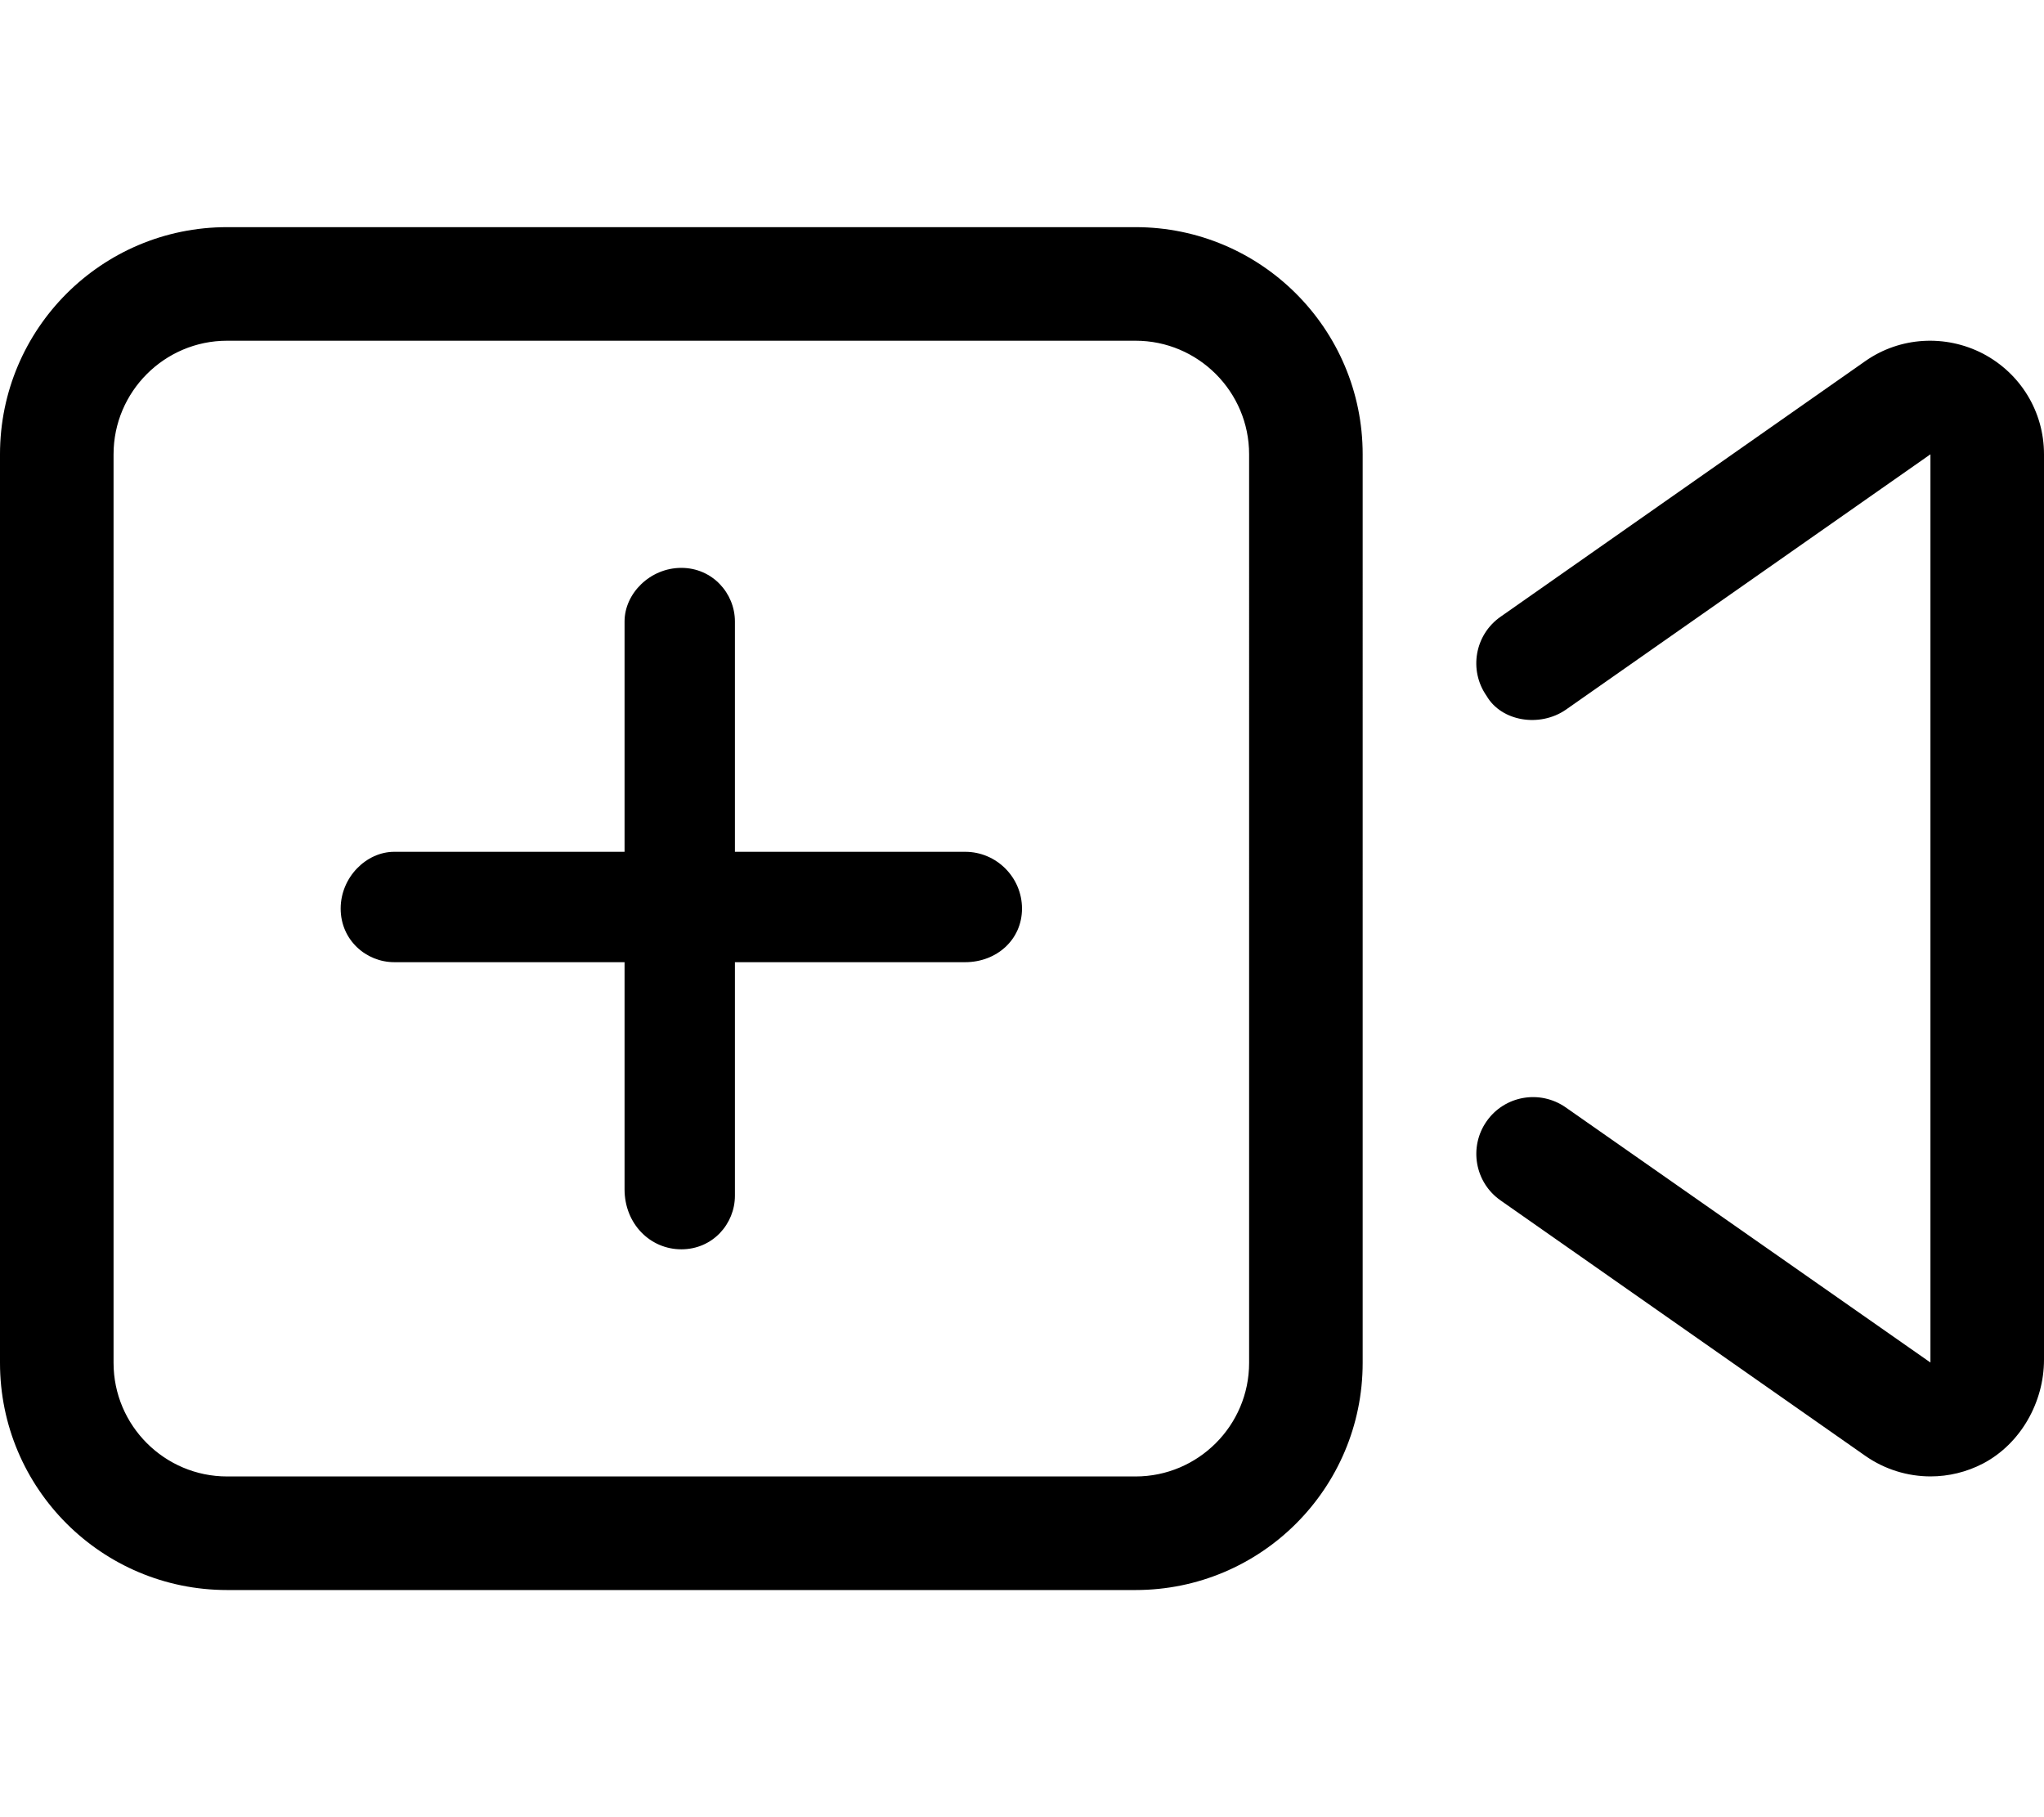<svg fill="currentColor" xmlns="http://www.w3.org/2000/svg" viewBox="0 0 576 512"><!--! Font Awesome Pro 6.1.1 by @fontawesome - https://fontawesome.com License - https://fontawesome.com/license (Commercial License) Copyright 2022 Fonticons, Inc. --><path d="M558.8 99.64c-10.59-5.484-23.37-4.76-33.15 2.099l-102.8 72.04c-7.25 5.062-9 15.05-3.938 22.28C423.1 203.3 433.9 205 441.2 200L544 128v255.9L441.2 312c-7.266-5.047-17.22-3.312-22.28 3.938c-5.062 7.234-3.312 17.22 3.938 22.28l102.8 71.98c5.5 3.844 11.94 5.786 18.38 5.786c5.047 0 10.12-1.203 14.78-3.625C569.4 406.8 576 395.1 576 383.1V128C576 116 569.4 105.2 558.8 99.64zM320 64H64C28.65 64 0 92.65 0 128v256c0 35.35 28.65 64 64 64h256c35.35 0 64-28.65 64-64V128C384 92.65 355.3 64 320 64zM352 384c0 17.64-14.36 32-32 32H64c-17.64 0-32-14.36-32-32V128c0-17.64 14.36-32 32-32h256c17.64 0 32 14.36 32 32V384zM272 240H207.1V175.1C207.1 167.2 200.8 160 192 160S176 167.2 176 175.1V240H111.1C103.2 240 96 247.2 96 256c0 8.834 7.154 15.1 15.1 15.1H176v64C176 344.8 183.2 352 192 352c8.838 0 15.1-7.16 15.1-15.1V271.1H272C280.8 271.1 288 264.8 288 256S280.8 240 272 240z"/></svg>